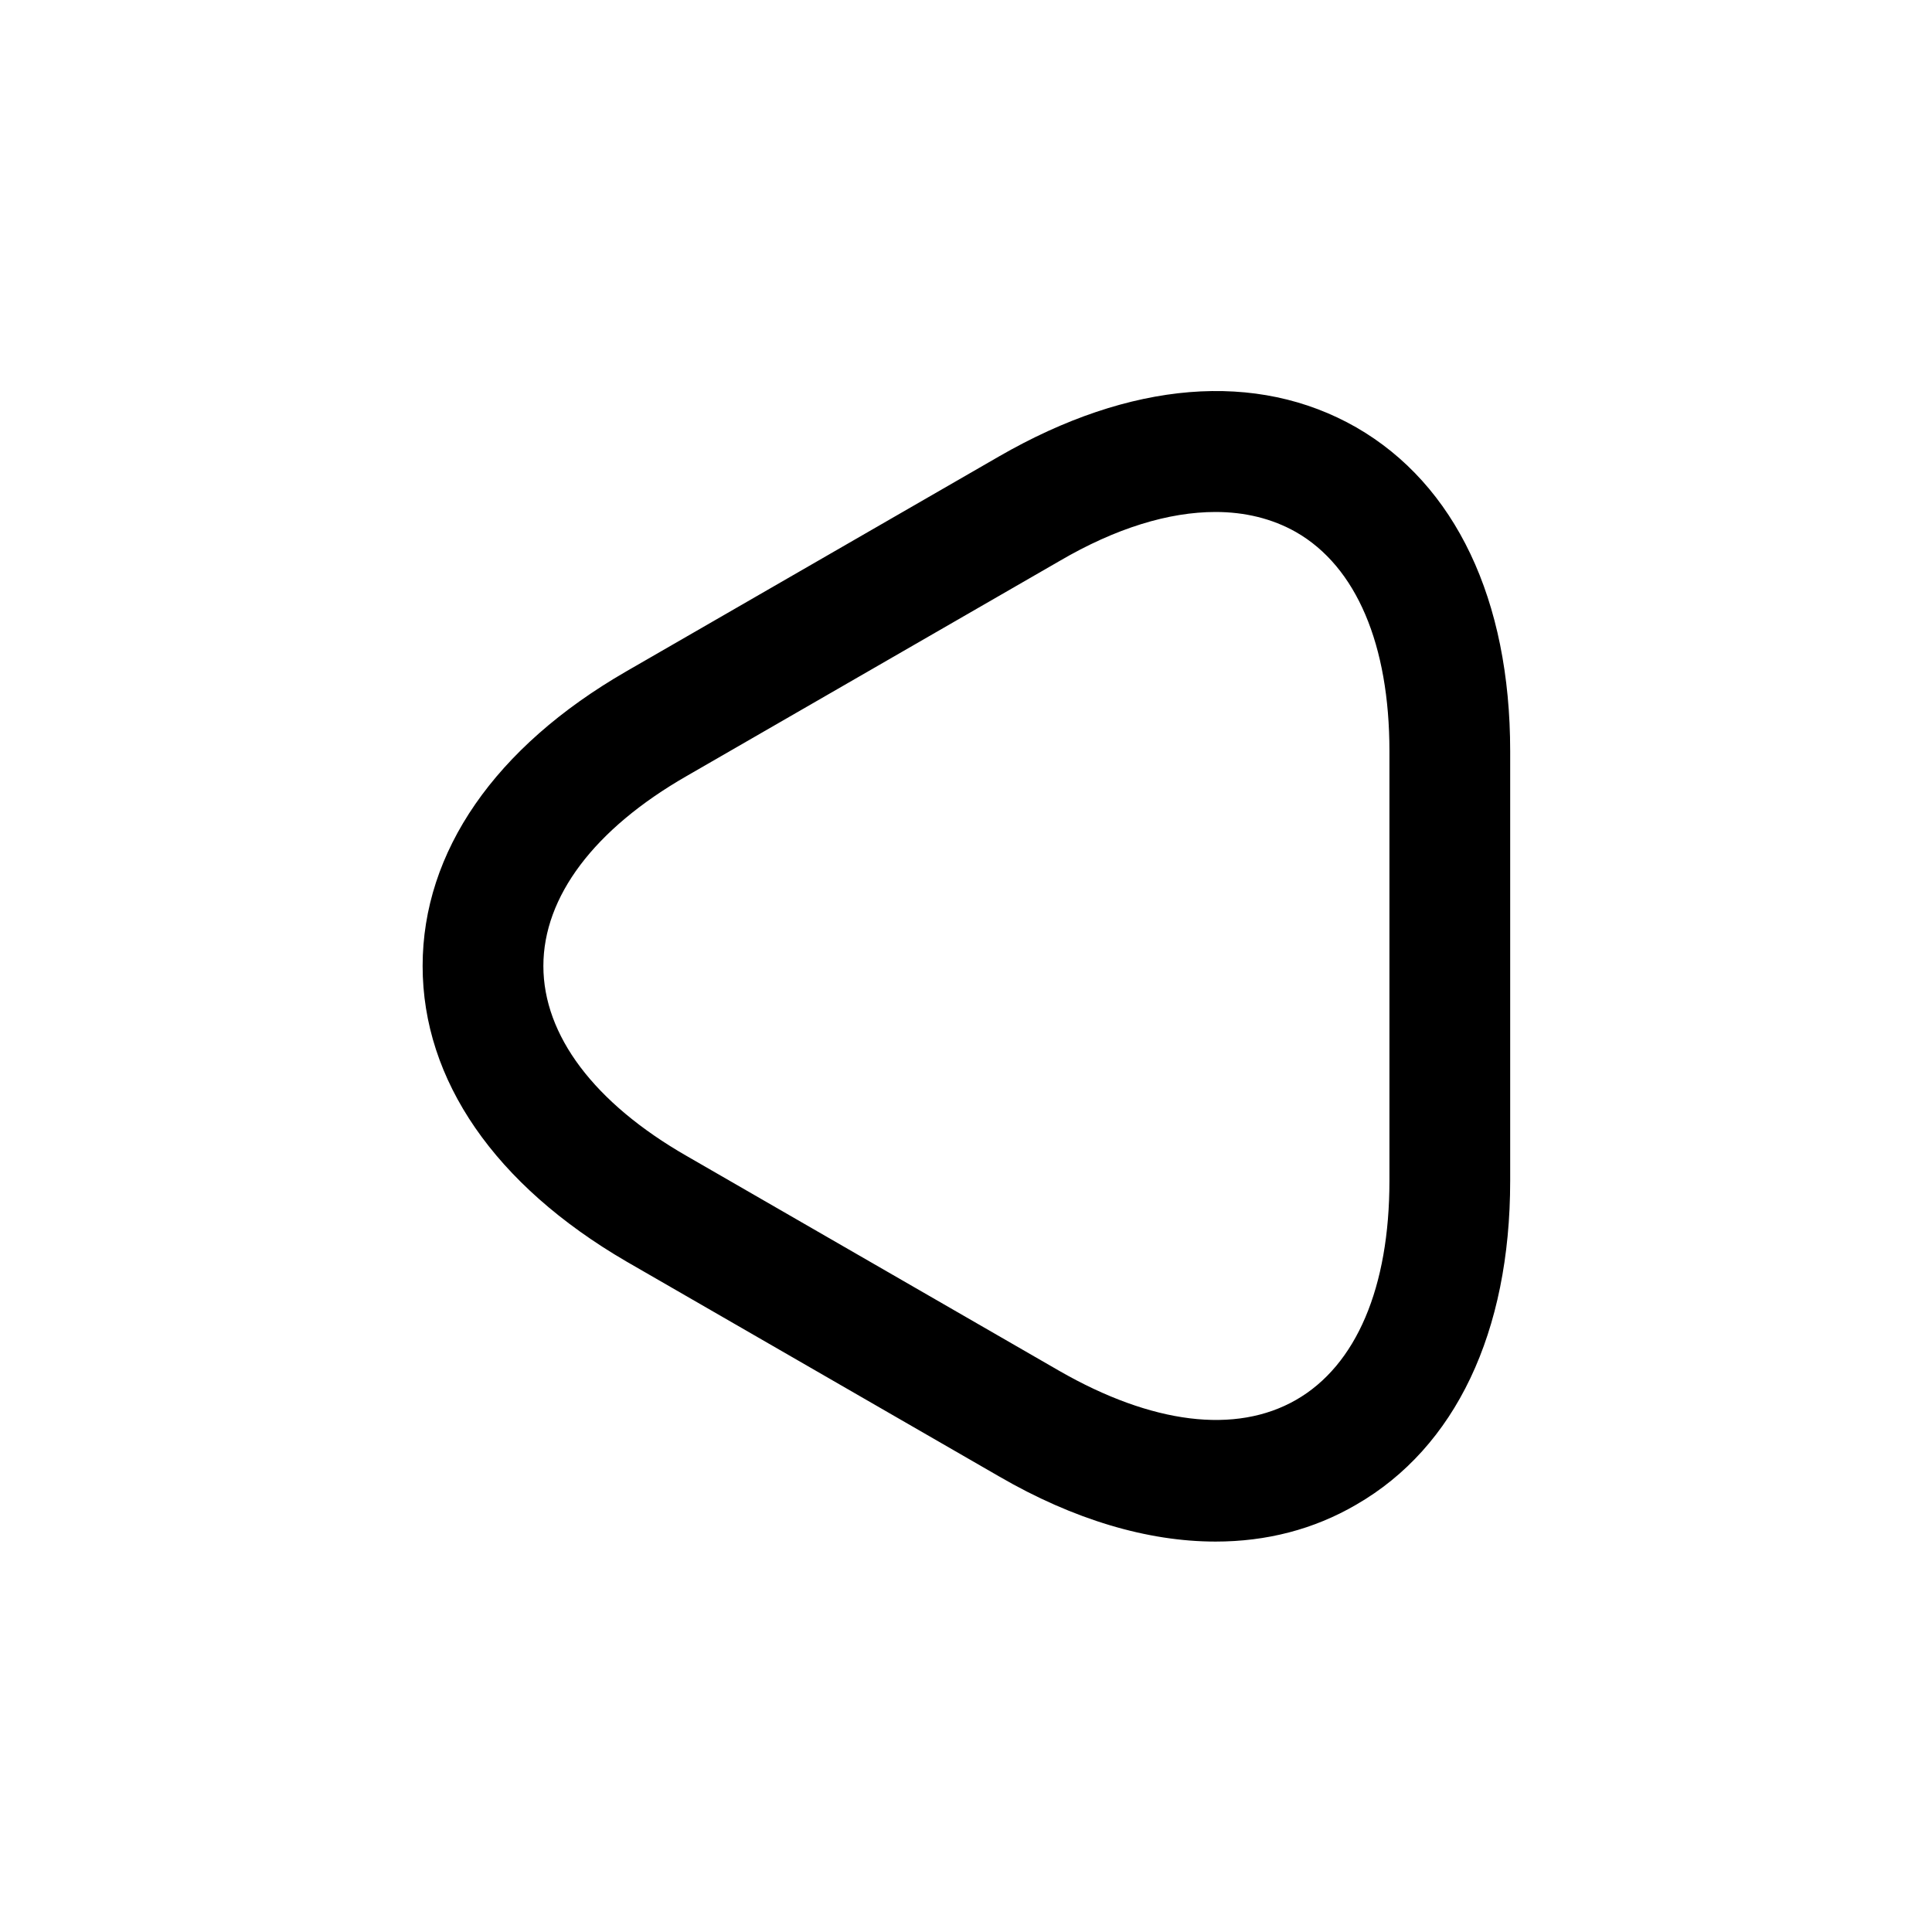 <svg width="24" height="24" fill="none" xmlns="http://www.w3.org/2000/svg" focusable="false" viewBox="0 0 24 24"><path d="M15.1 19.15c-.84 0-1.76-.27-2.69-.81l-4.63-2.67c-1.63-.95-2.53-2.25-2.53-3.67s.9-2.72 2.53-3.66l4.63-2.67c1.63-.94 3.2-1.07 4.44-.36 1.23.71 1.91 2.14 1.91 4.02v5.34c0 1.88-.68 3.31-1.91 4.02-.53.31-1.12.46-1.75.46zm0-12.79c-.58 0-1.24.2-1.94.61L8.53 9.64c-1.15.66-1.78 1.5-1.78 2.36 0 .86.63 1.7 1.78 2.36l4.63 2.67c1.15.66 2.19.79 2.94.36.75-.43 1.16-1.4 1.16-2.72V9.33c0-1.32-.41-2.29-1.16-2.72-.3-.17-.64-.25-1-.25z" fill="currentColor"/></svg>
